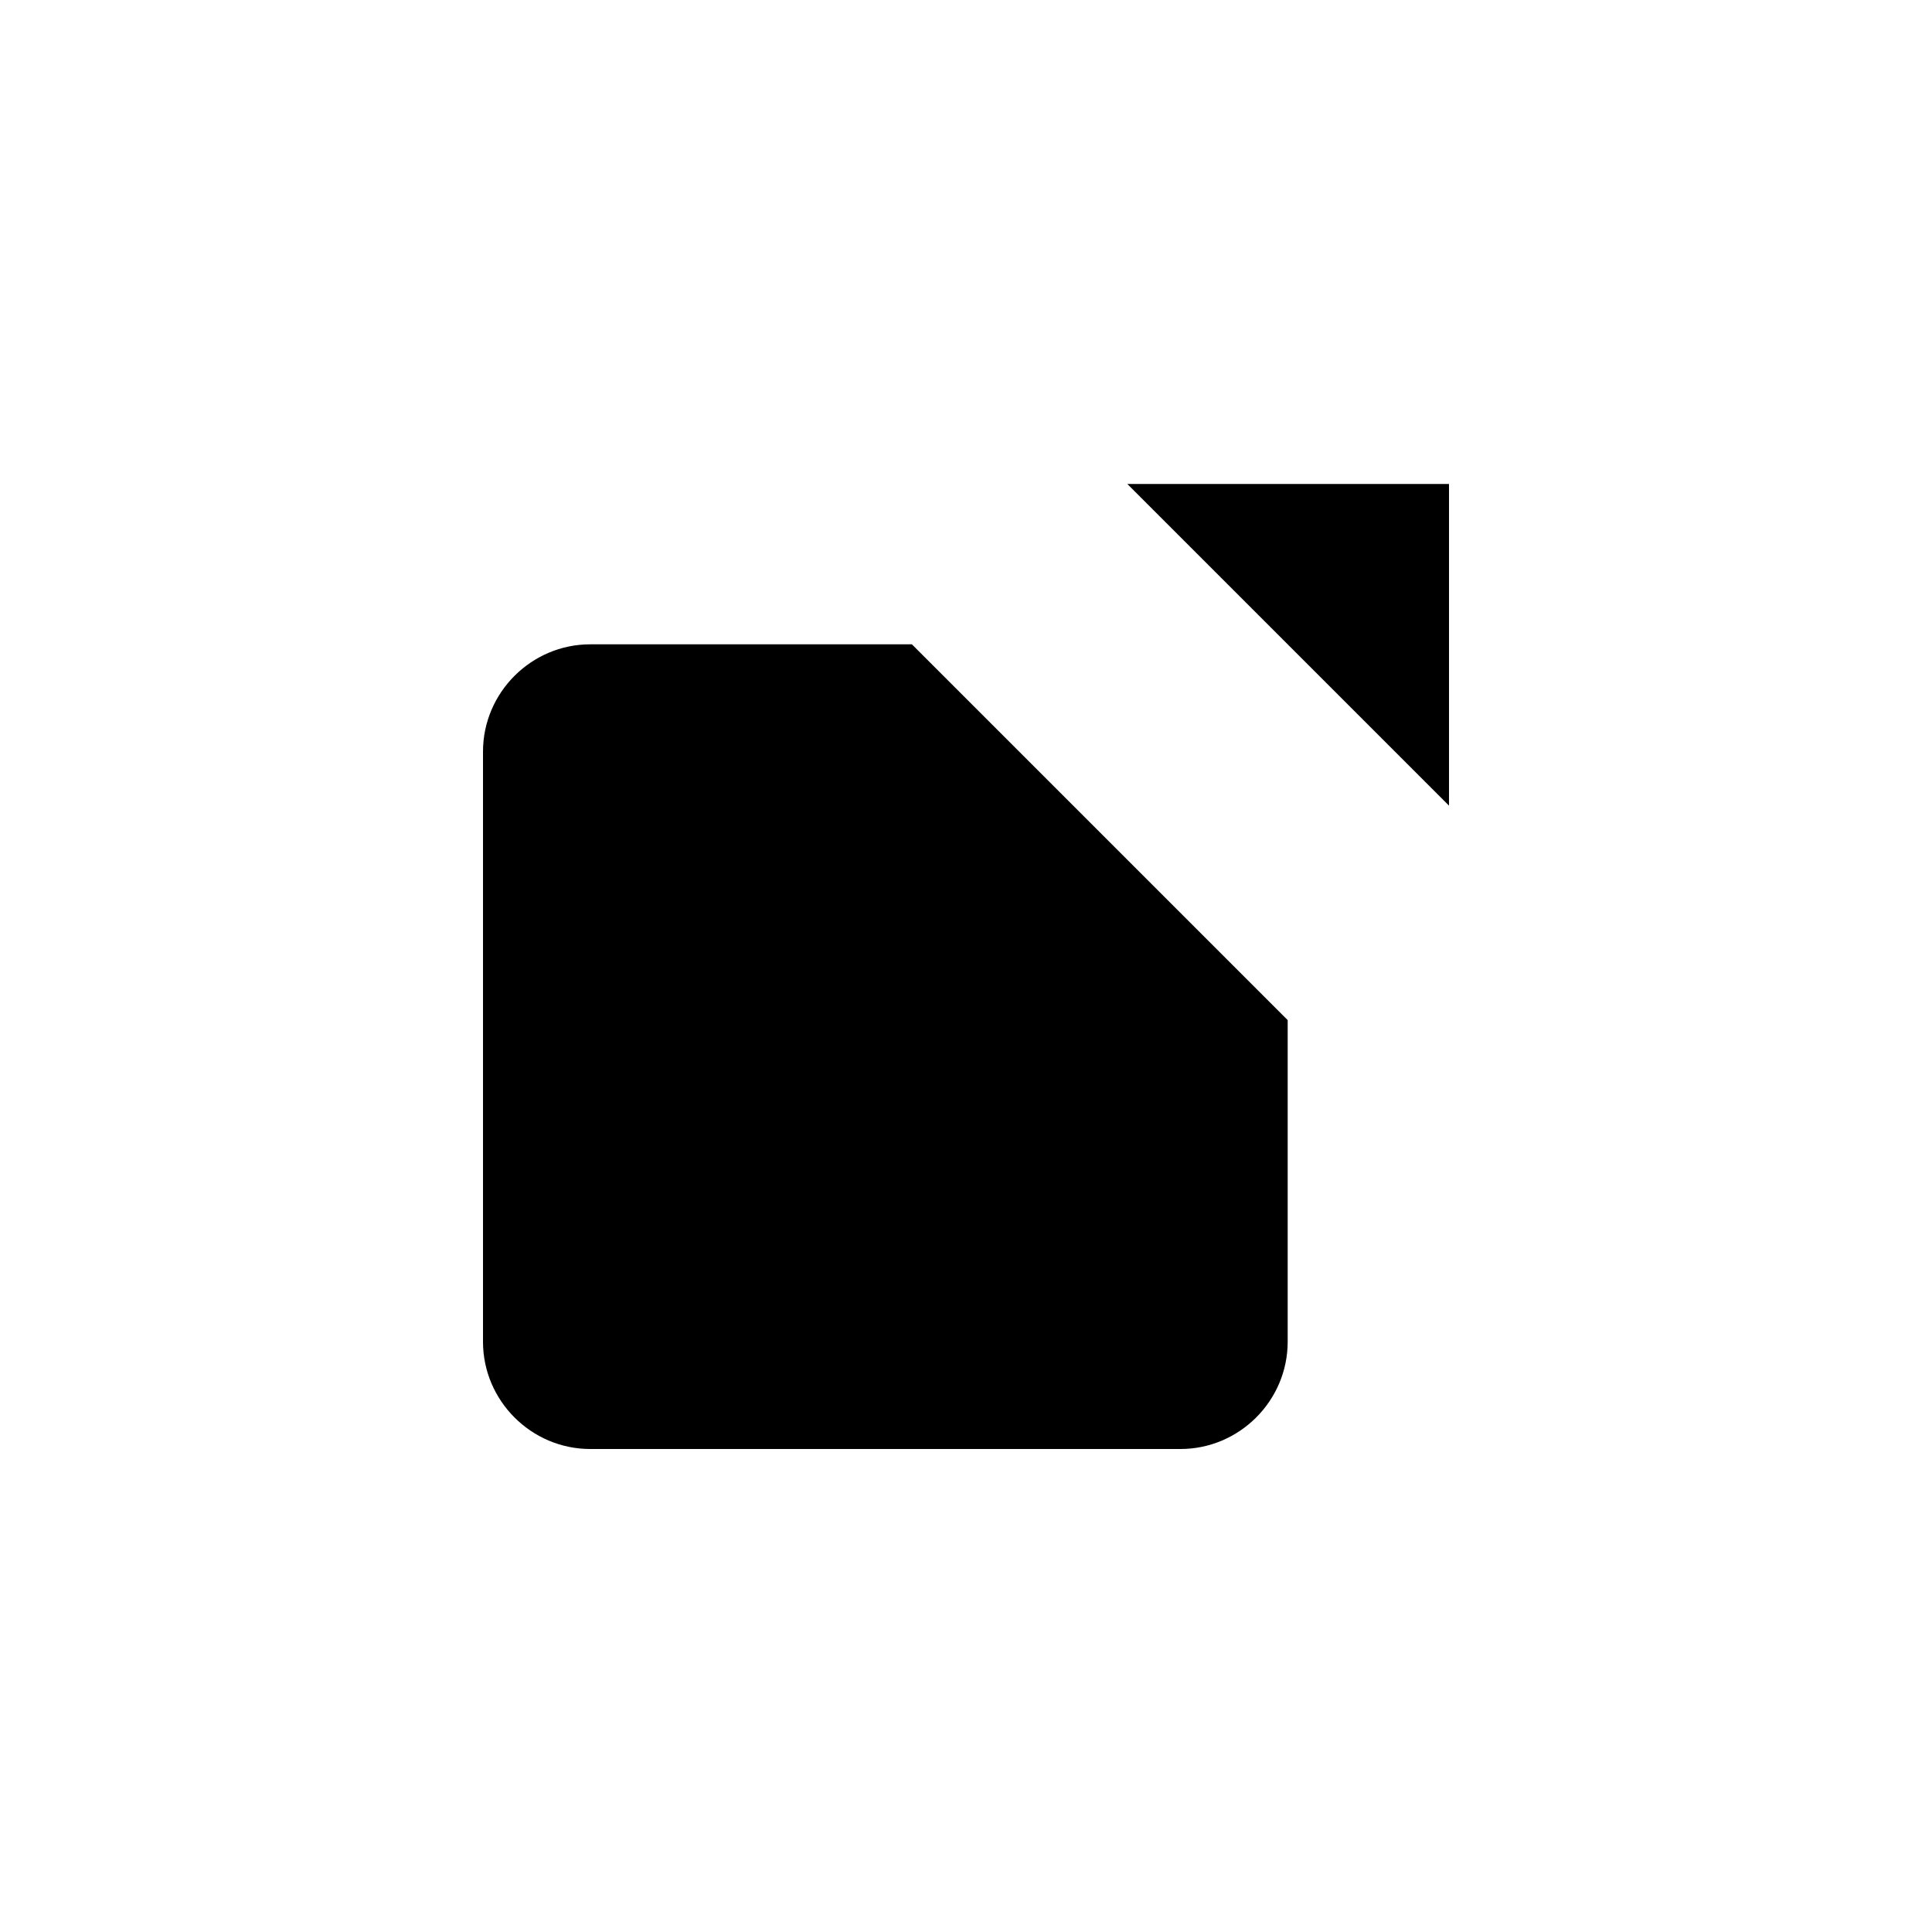 <?xml version="1.0" encoding="UTF-8"?>
<svg id="a" data-name="Layer 1" xmlns="http://www.w3.org/2000/svg" viewBox="0 0 20 20">
  <path d="m13.33,10.56v3.33c0,.61-.5,1.11-1.11,1.11h-6.11c-.61,0-1.11-.5-1.11-1.11v-6.11c0-.61.5-1.11,1.11-1.11h3.33m5.56,1.67v-3.33h-3.33m-2.78,6.11l6.11-6.11"/>
</svg>
